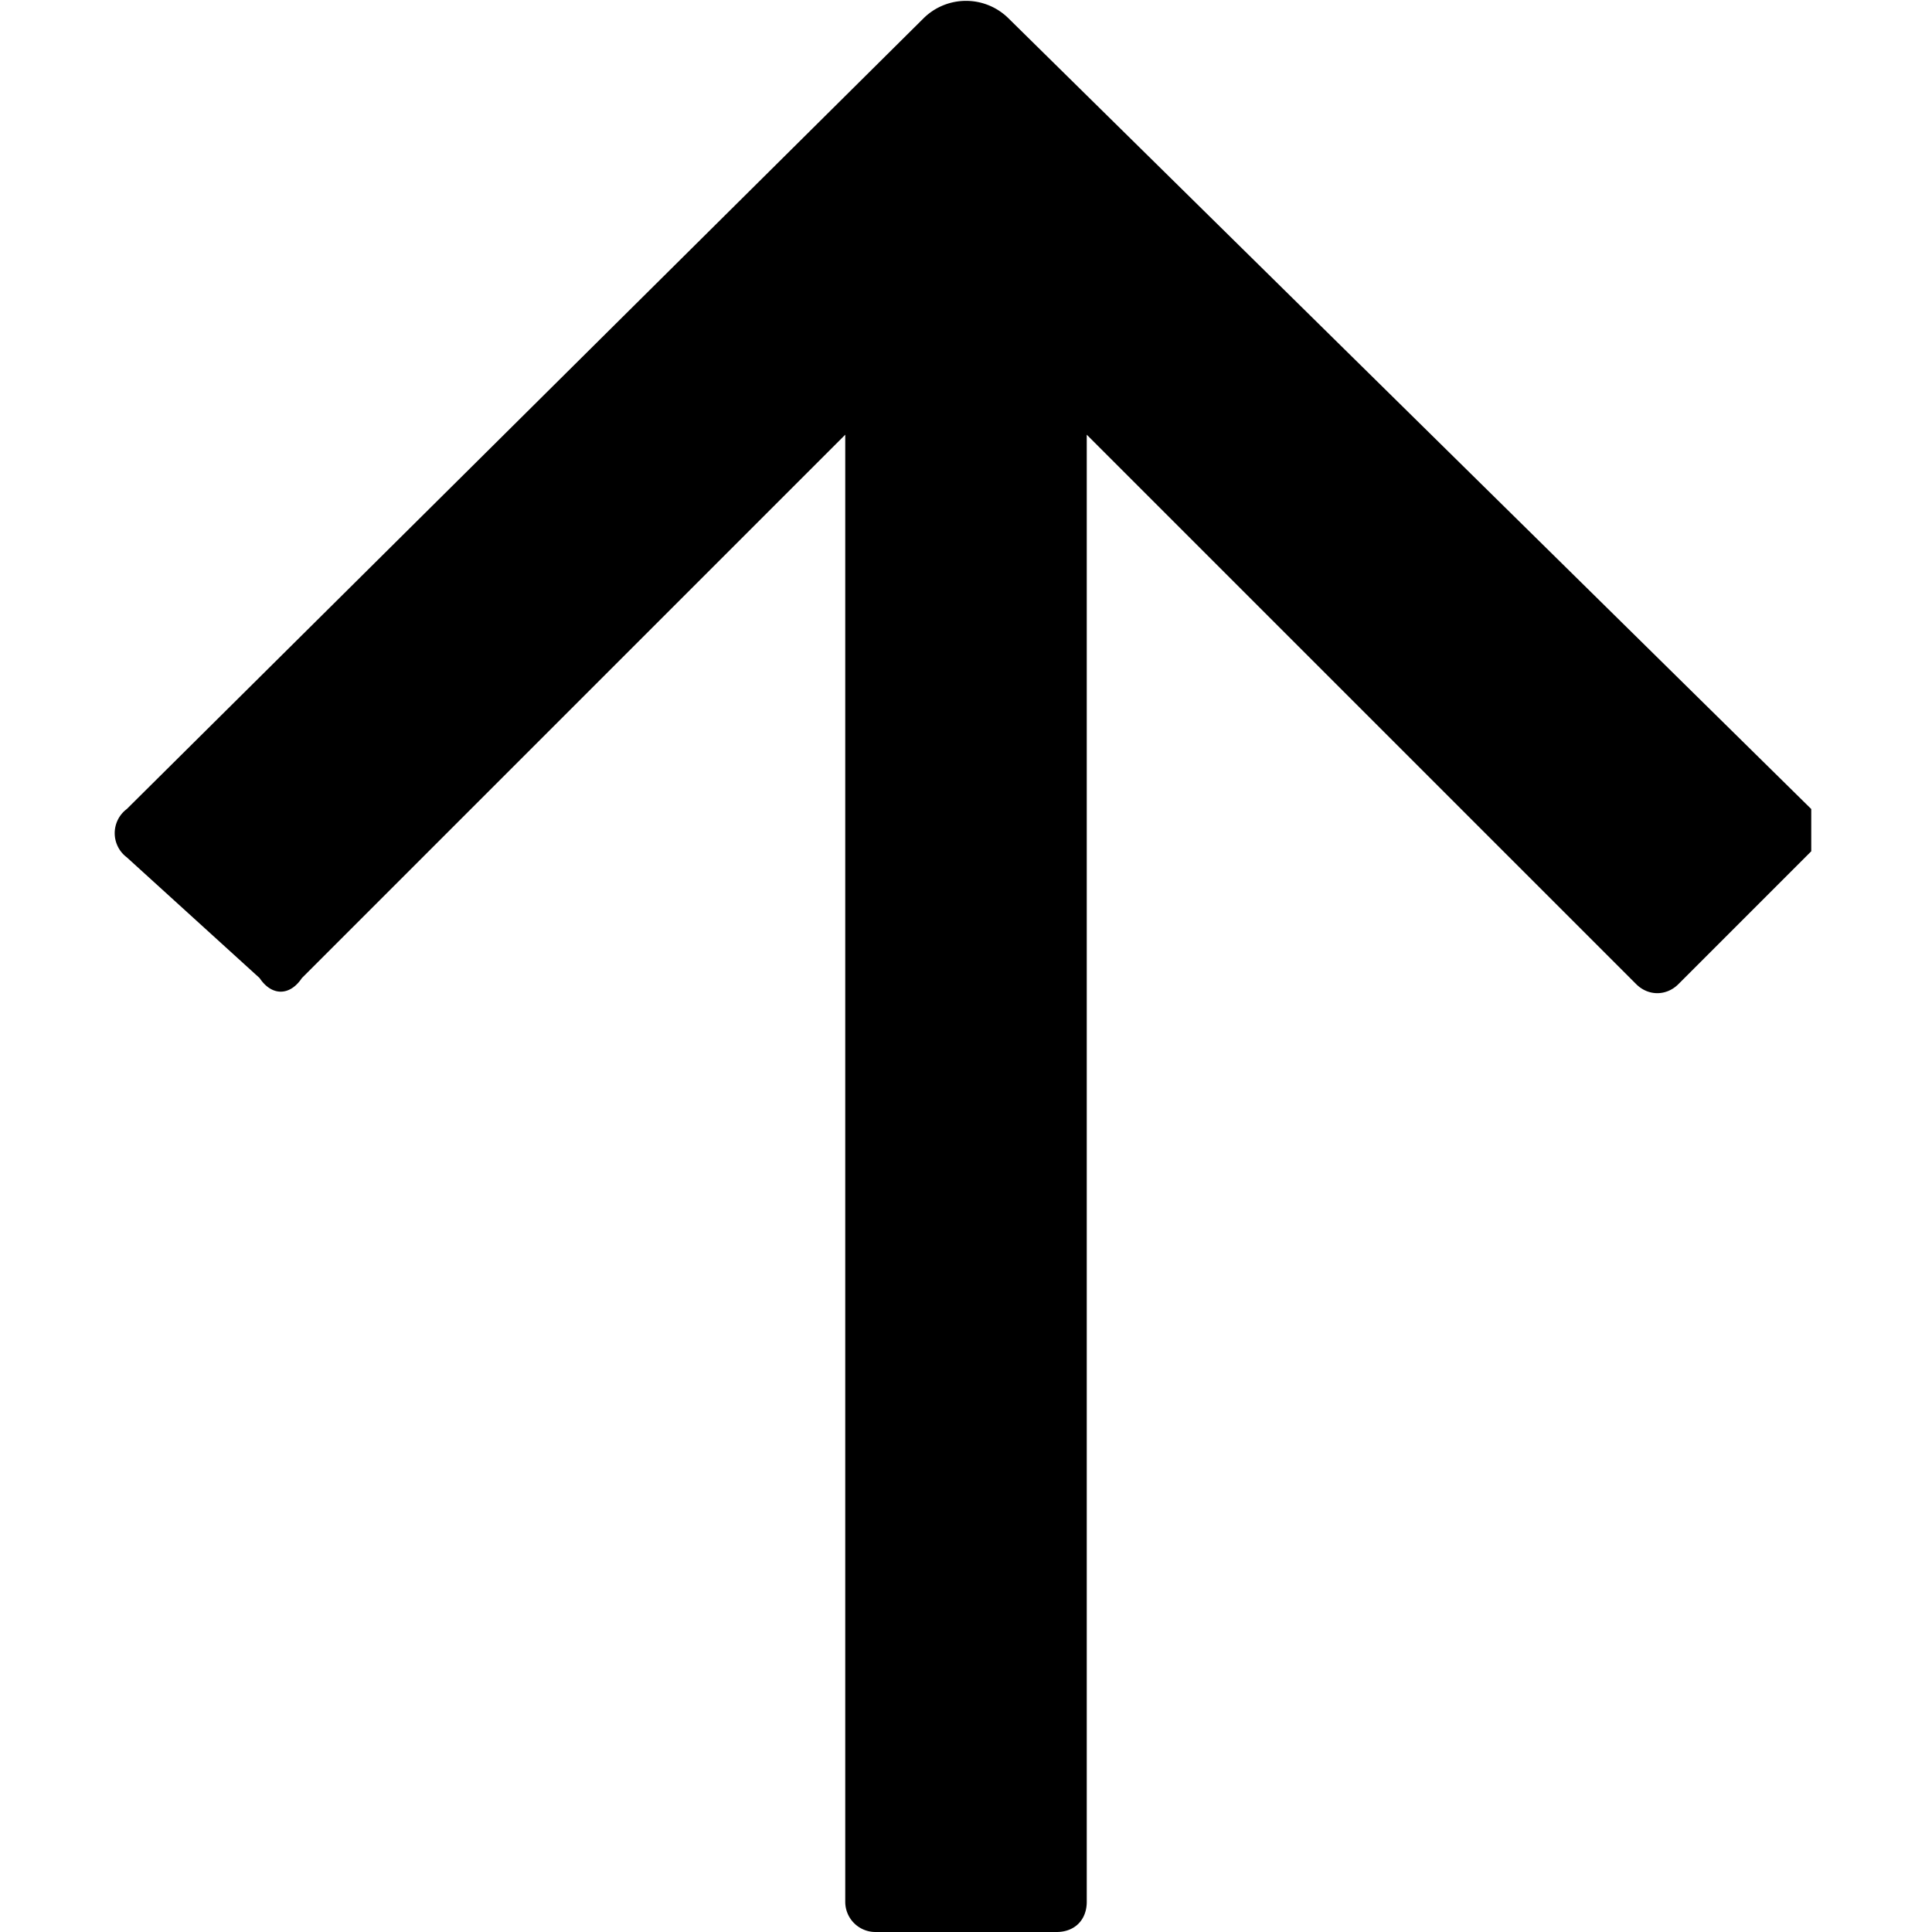 <svg xmlns="http://www.w3.org/2000/svg" viewBox="0 0 32 32"><path fill-rule="evenodd" d="M18 7.2v24.3c0 .3-.2.5-.5.5h-3a.5.5 0 0 1-.5-.5V7.2l-9 9c-.2.3-.5.3-.7 0l-2.2-2a.5.5 0 0 1 0-.8L15.3.3a1 1 0 0 1 1.4 0L30 13.4v.7l-2.2 2.2c-.2.2-.5.2-.7 0l-9-9z"/></svg>